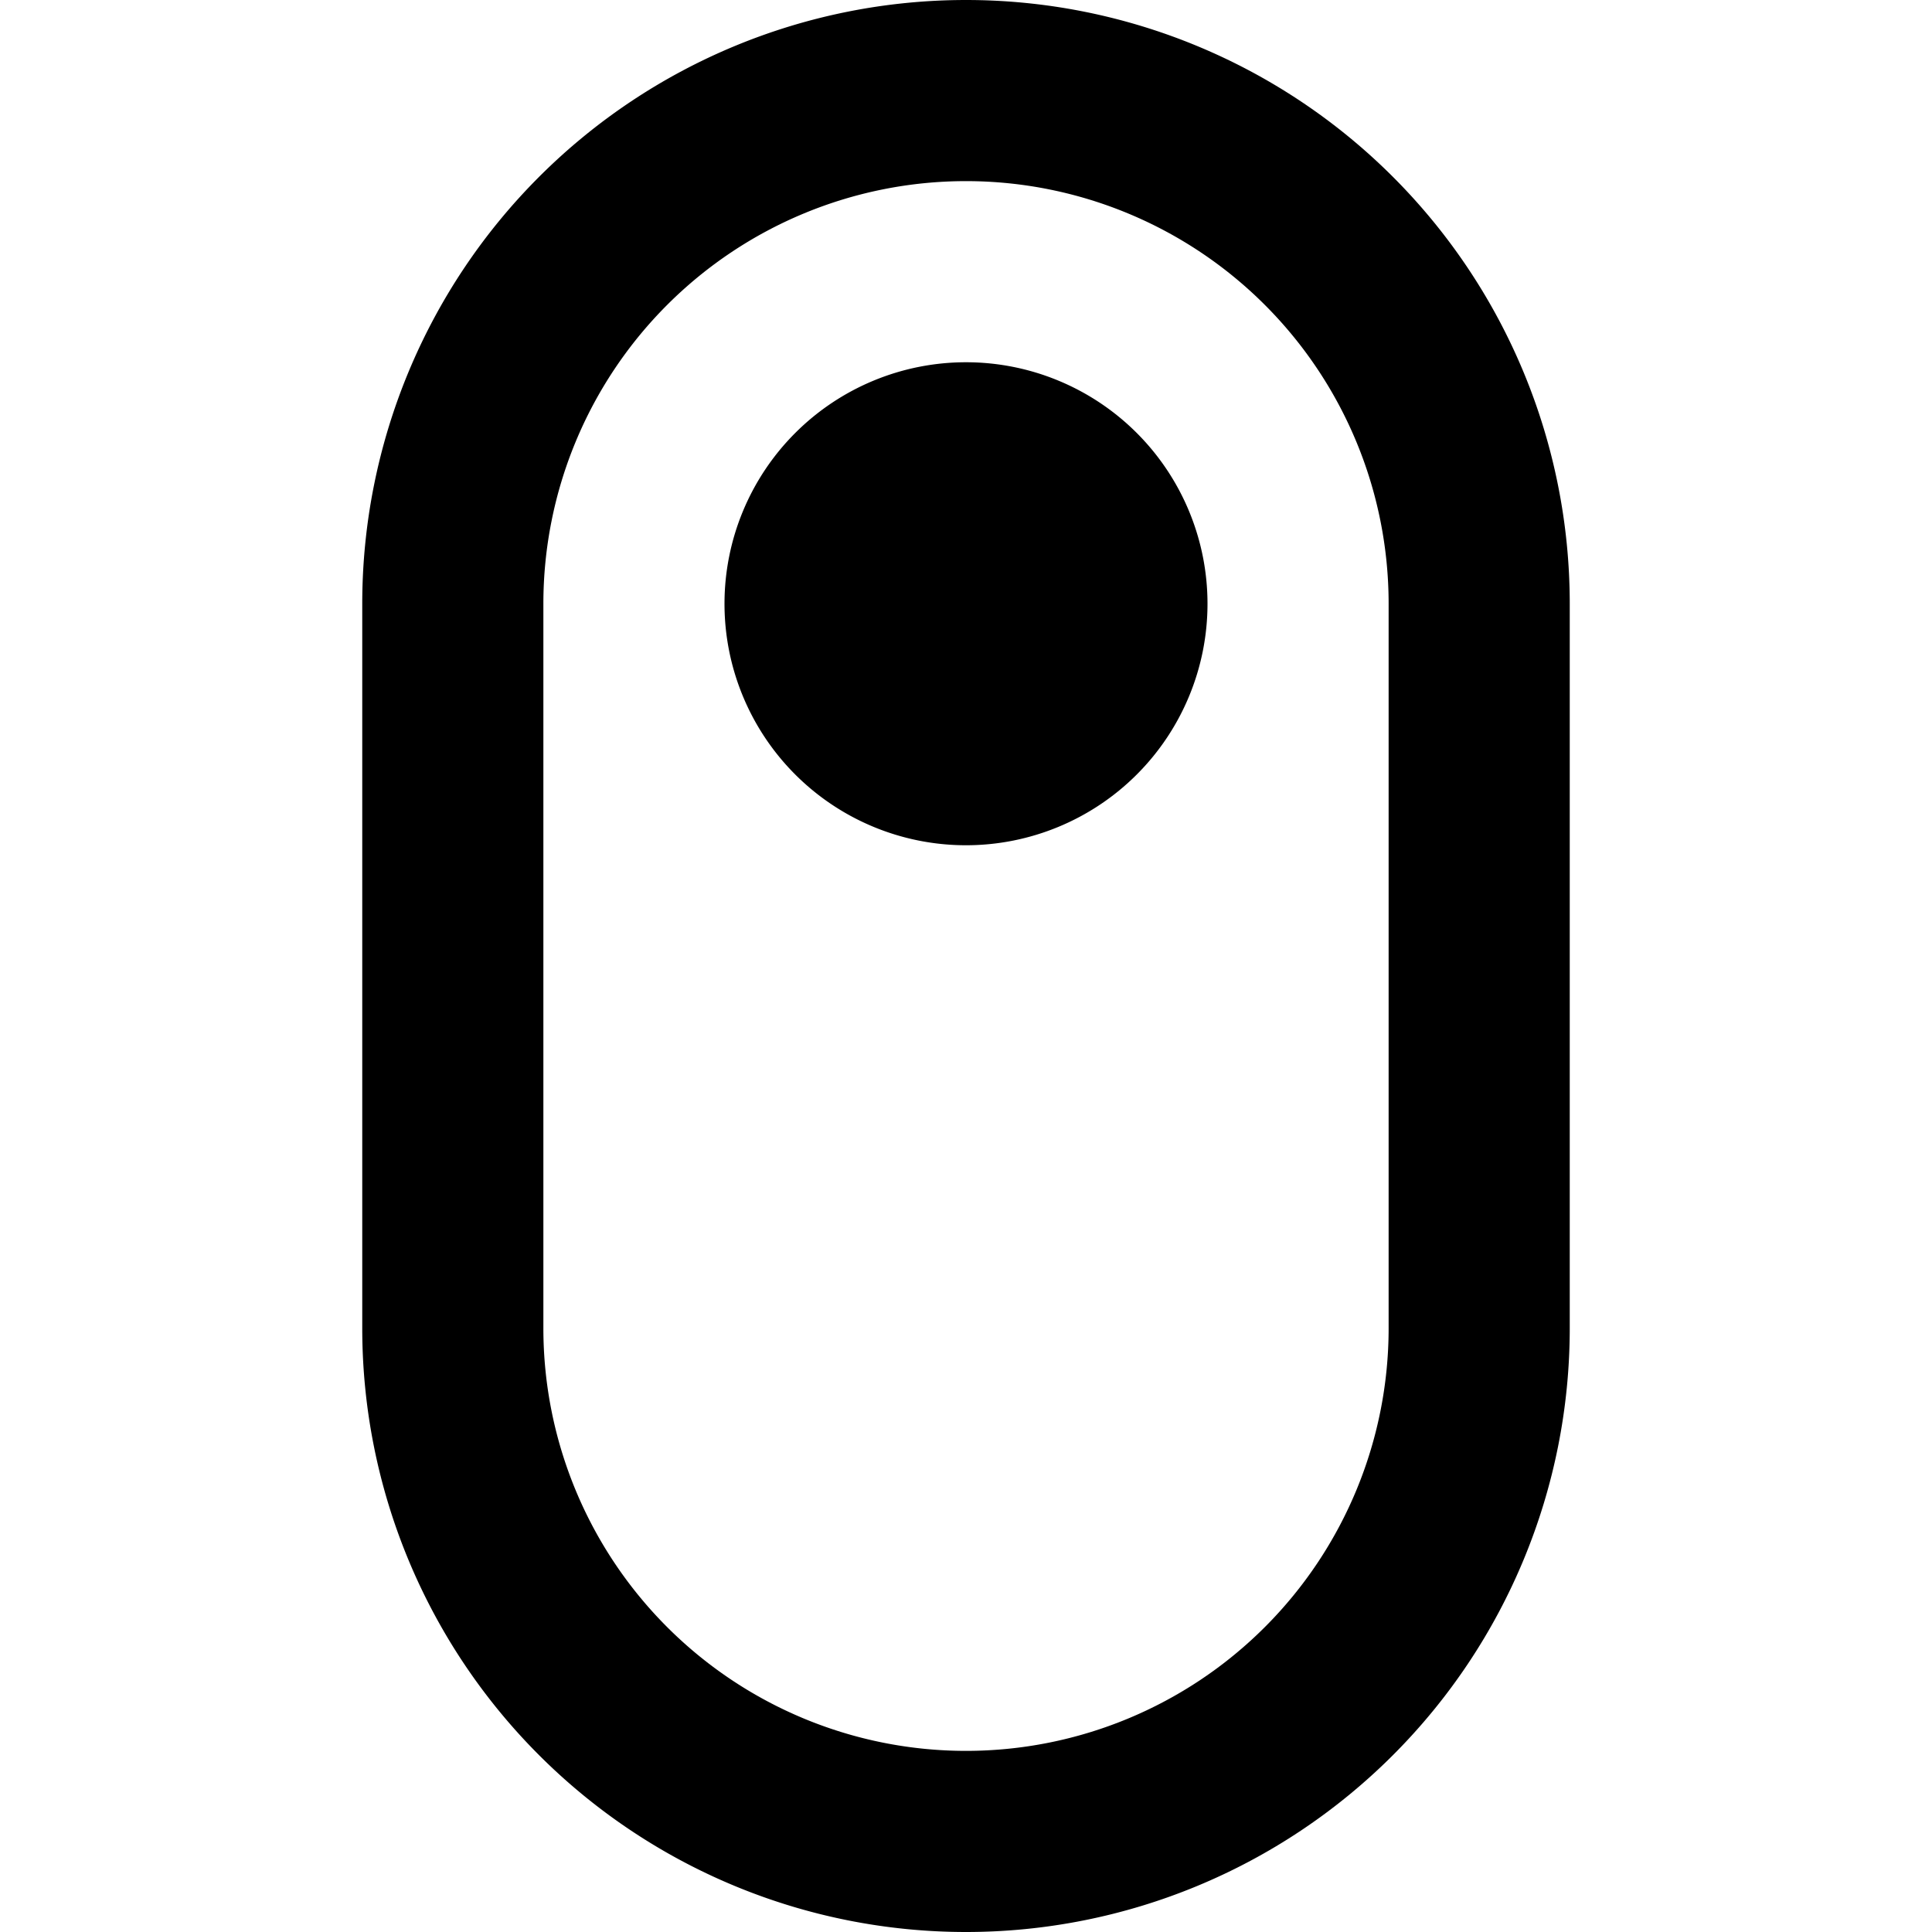<svg width="16" height="16" viewBox="0 0 16 16" xmlns="http://www.w3.org/2000/svg"><path fill-rule="evenodd" clip-rule="evenodd" d="M11.5 5v6a3.5 3.5 0 1 1-7 0V5a3.5 3.5 0 1 1 7 0ZM3 5a5 5 0 0 1 10 0v6a5 5 0 0 1-10 0V5Zm5 2a2 2 0 1 0 0-4 2 2 0 0 0 0 4Z" fill="#000"/></svg>